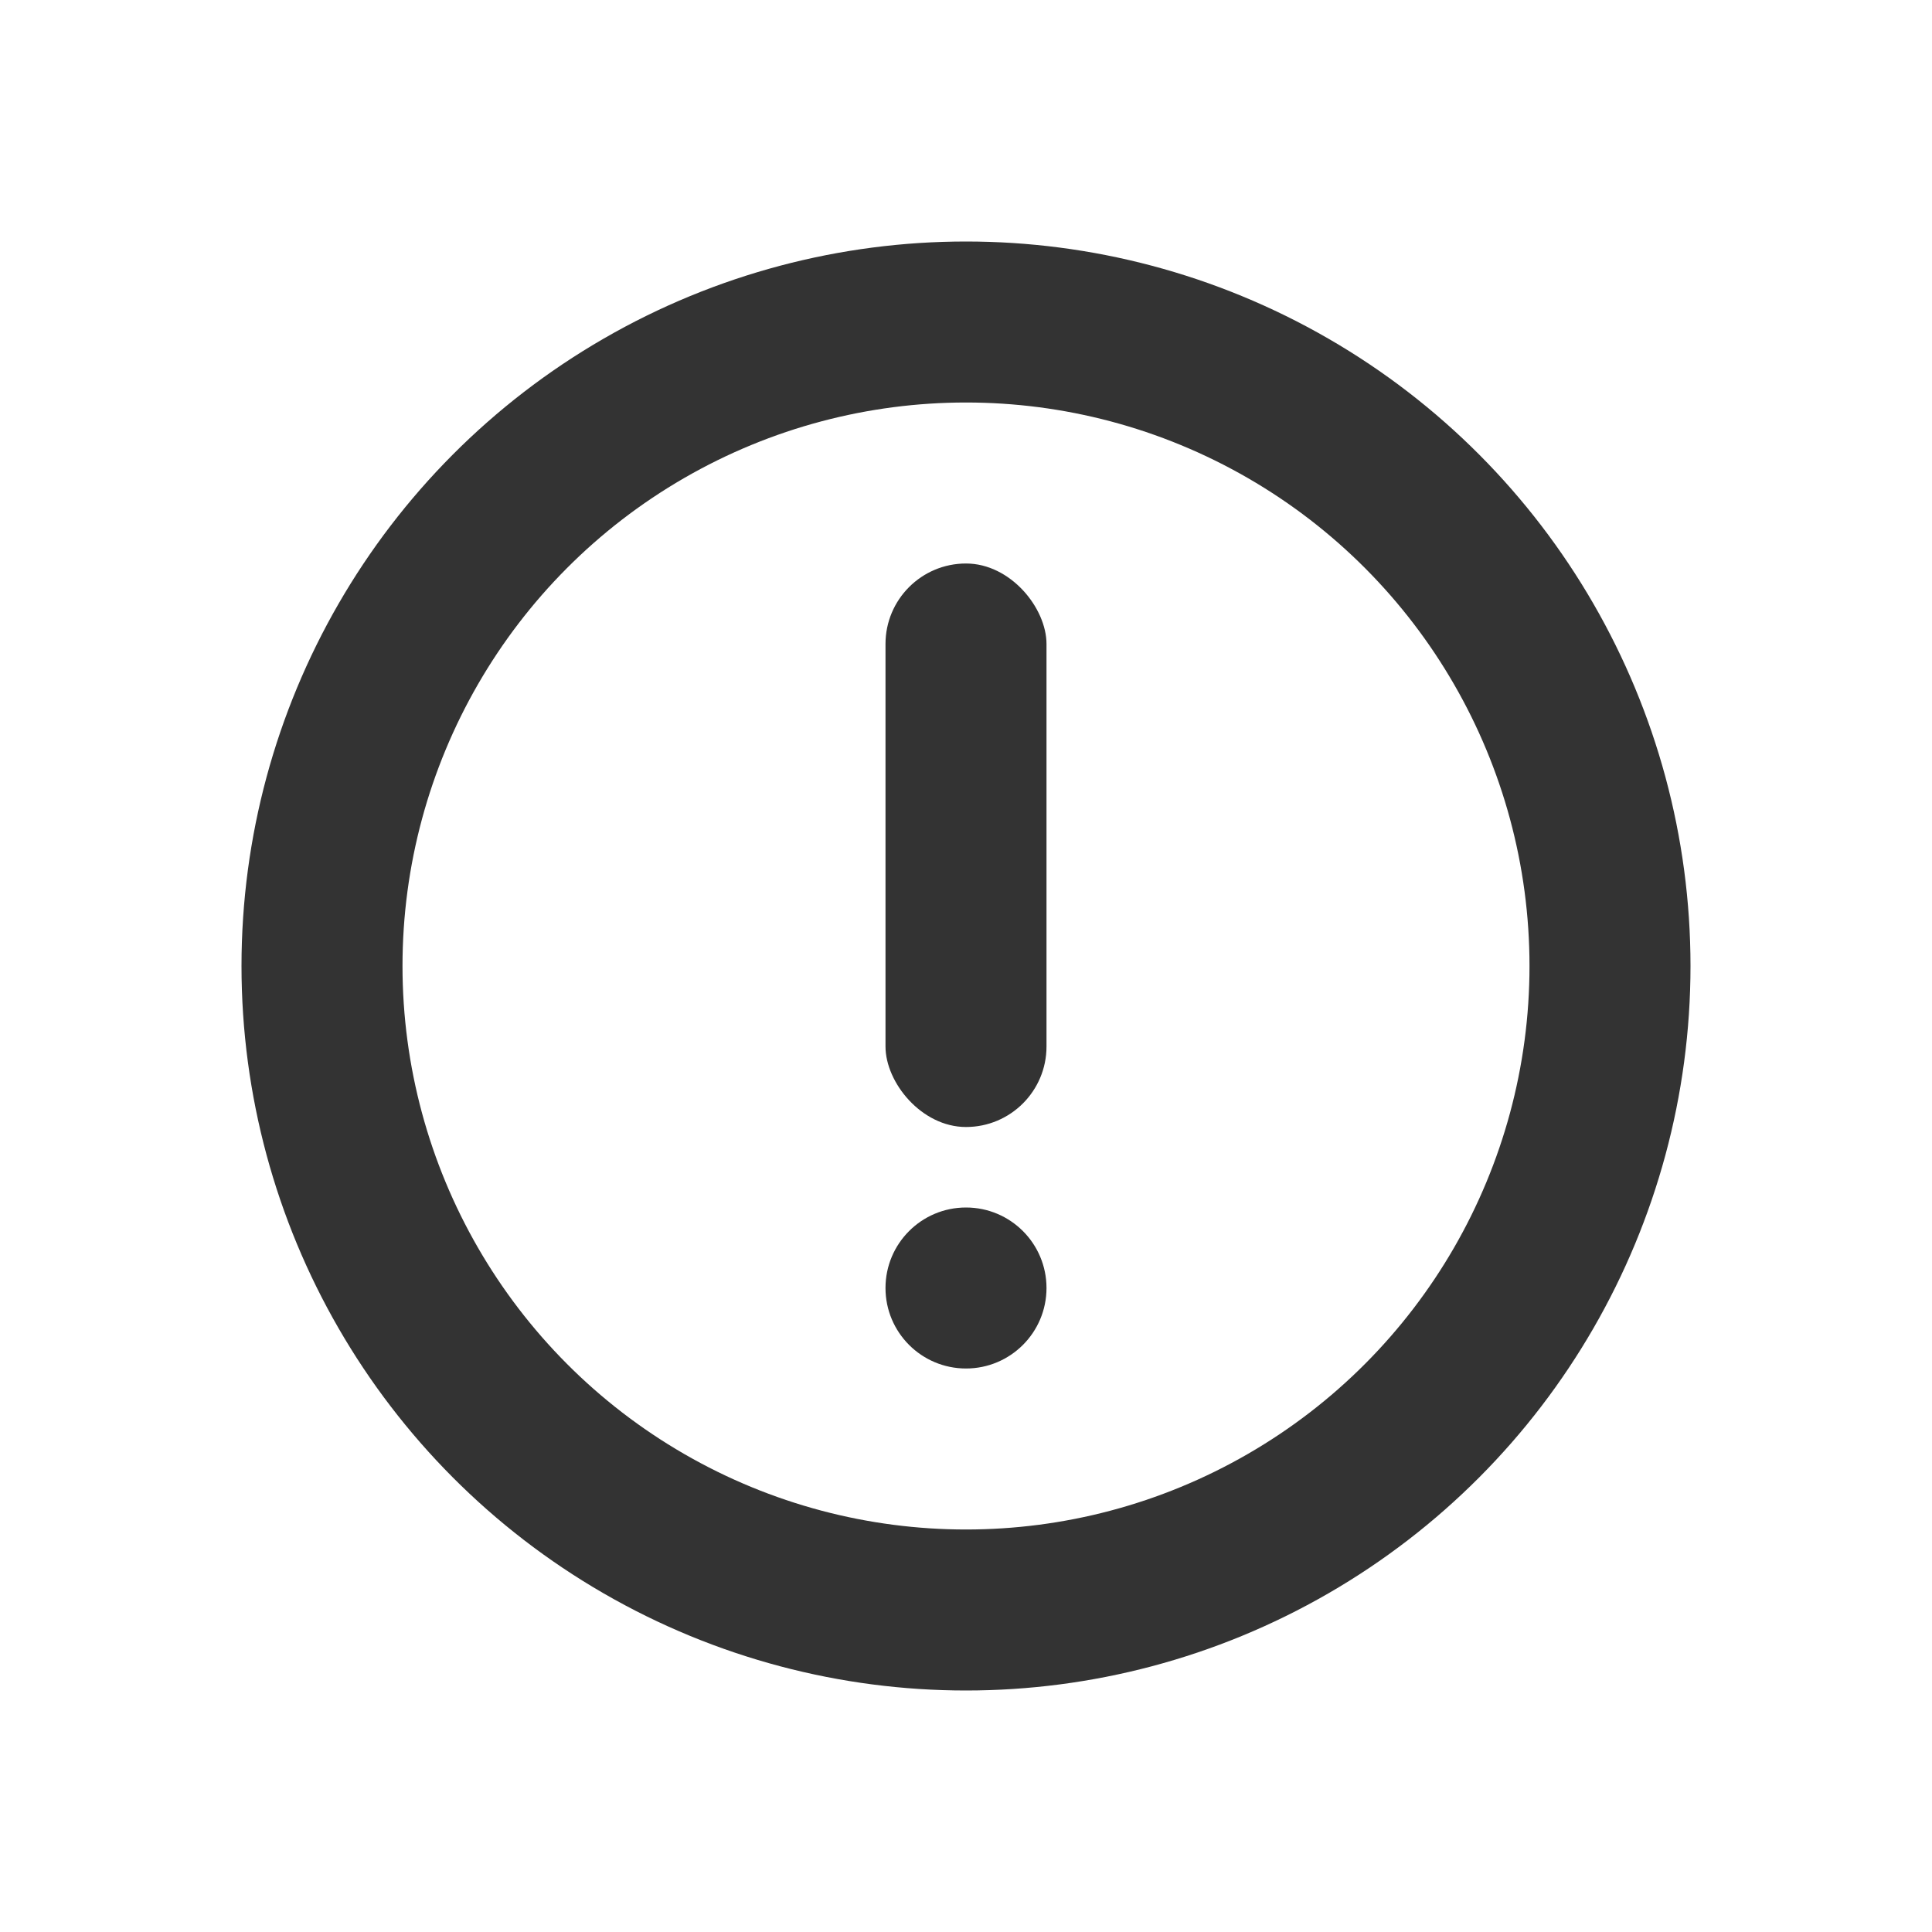 <svg width="24" height="24" viewBox="0 0 24 24" fill="none" xmlns="http://www.w3.org/2000/svg">
    <circle cx="12" cy="12" r="8" stroke="#333333" stroke-width="2"/>
    <circle cx="12" cy="16" r="1" fill="#333333"/>
    <rect x="11" y="7" width="2" height="7" rx="1" fill="#333333"/>
</svg>
